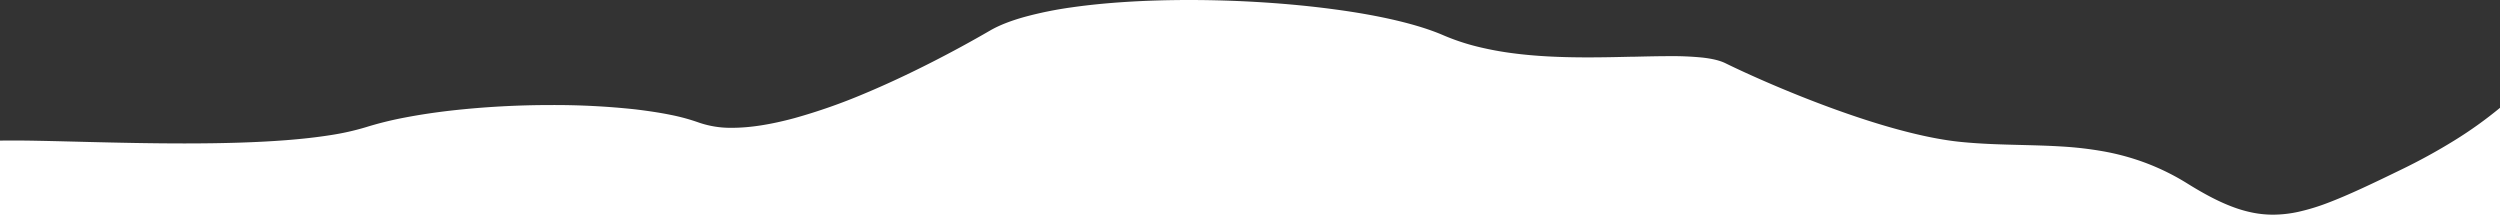 <svg xmlns="http://www.w3.org/2000/svg" viewBox="0 0 1600 140.4"><rect x="0" y="0" width="1600" height="140.4" fill="#333333" stroke="none"/><defs><style>.cls-1{fill:#fff;}</style></defs><title>hero-style-1-bottom</title><g id="Layer_2" data-name="Layer 2"><g id="Layer_1-2" data-name="Layer 1"><path class="cls-1" d="M1600,140.4H0V90c2.42-.06,5.08-.08,8.13-.08,10.91,0,24.83.35,40.94.75l7.46.19c18.39.45,39.82.94,61.48.94,25.62,0,46.83-.68,64.85-2.07,10.5-.81,20-1.89,28.27-3.19a163.58,163.58,0,0,0,23.14-5.17,227.12,227.12,0,0,1,25-6.17c9-1.73,18.82-3.22,29.28-4.42a573.23,573.23,0,0,1,64.24-3.55A482.26,482.26,0,0,1,406.66,70c8.27,1,15.88,2.14,22.6,3.52a128.32,128.32,0,0,1,18.08,4.95,62.2,62.2,0,0,0,21.36,3.32c11.25,0,24.68-2.1,39.92-6.24A367.73,367.73,0,0,0,553,60c13.73-5.73,28.37-12.55,43.53-20.27,12.43-6.33,25-13.15,37.25-20.26,5.63-3.26,13.07-6.18,22.11-8.69A242.71,242.71,0,0,1,686,4.69C707.41,1.62,733.36,0,761,0c15.62,0,31.51.51,47.22,1.51s31,2.49,45.27,4.4c30.17,4,54.48,9.81,70.31,16.68a140.62,140.62,0,0,0,21.63,7.23,203.73,203.73,0,0,0,23.17,4.3c13.71,1.78,28.85,2.61,47.65,2.61,9.17,0,17.86-.19,27.45-.41l1.45,0c8.25-.19,16-.38,23.21-.38a193.32,193.32,0,0,1,21.12.9c6.46.72,11.32,1.91,14.83,3.64,14.61,7.17,39.75,18.34,66.52,28.19,15.52,5.71,30.11,10.45,43.36,14.06,15.56,4.25,29.37,7,41,8.13,13,1.29,25.85,1.61,38.22,1.92h0c8.68.22,17.66.44,26.42,1a228.12,228.12,0,0,1,26.33,3.08,155.35,155.35,0,0,1,26.63,7.24,151,151,0,0,1,27.35,13.49c11.39,7.08,20.69,11.85,29.27,15a80.22,80.22,0,0,0,12.87,3.62,66.32,66.32,0,0,0,12.49,1.18,76.62,76.62,0,0,0,16.58-1.91,134.34,134.34,0,0,0,18.25-5.57c13.23-5,28.33-12.19,46.69-21.12a379.72,379.72,0,0,0,34.56-18.92A261.65,261.65,0,0,0,1600,69v71.35Z"/></g></g></svg>